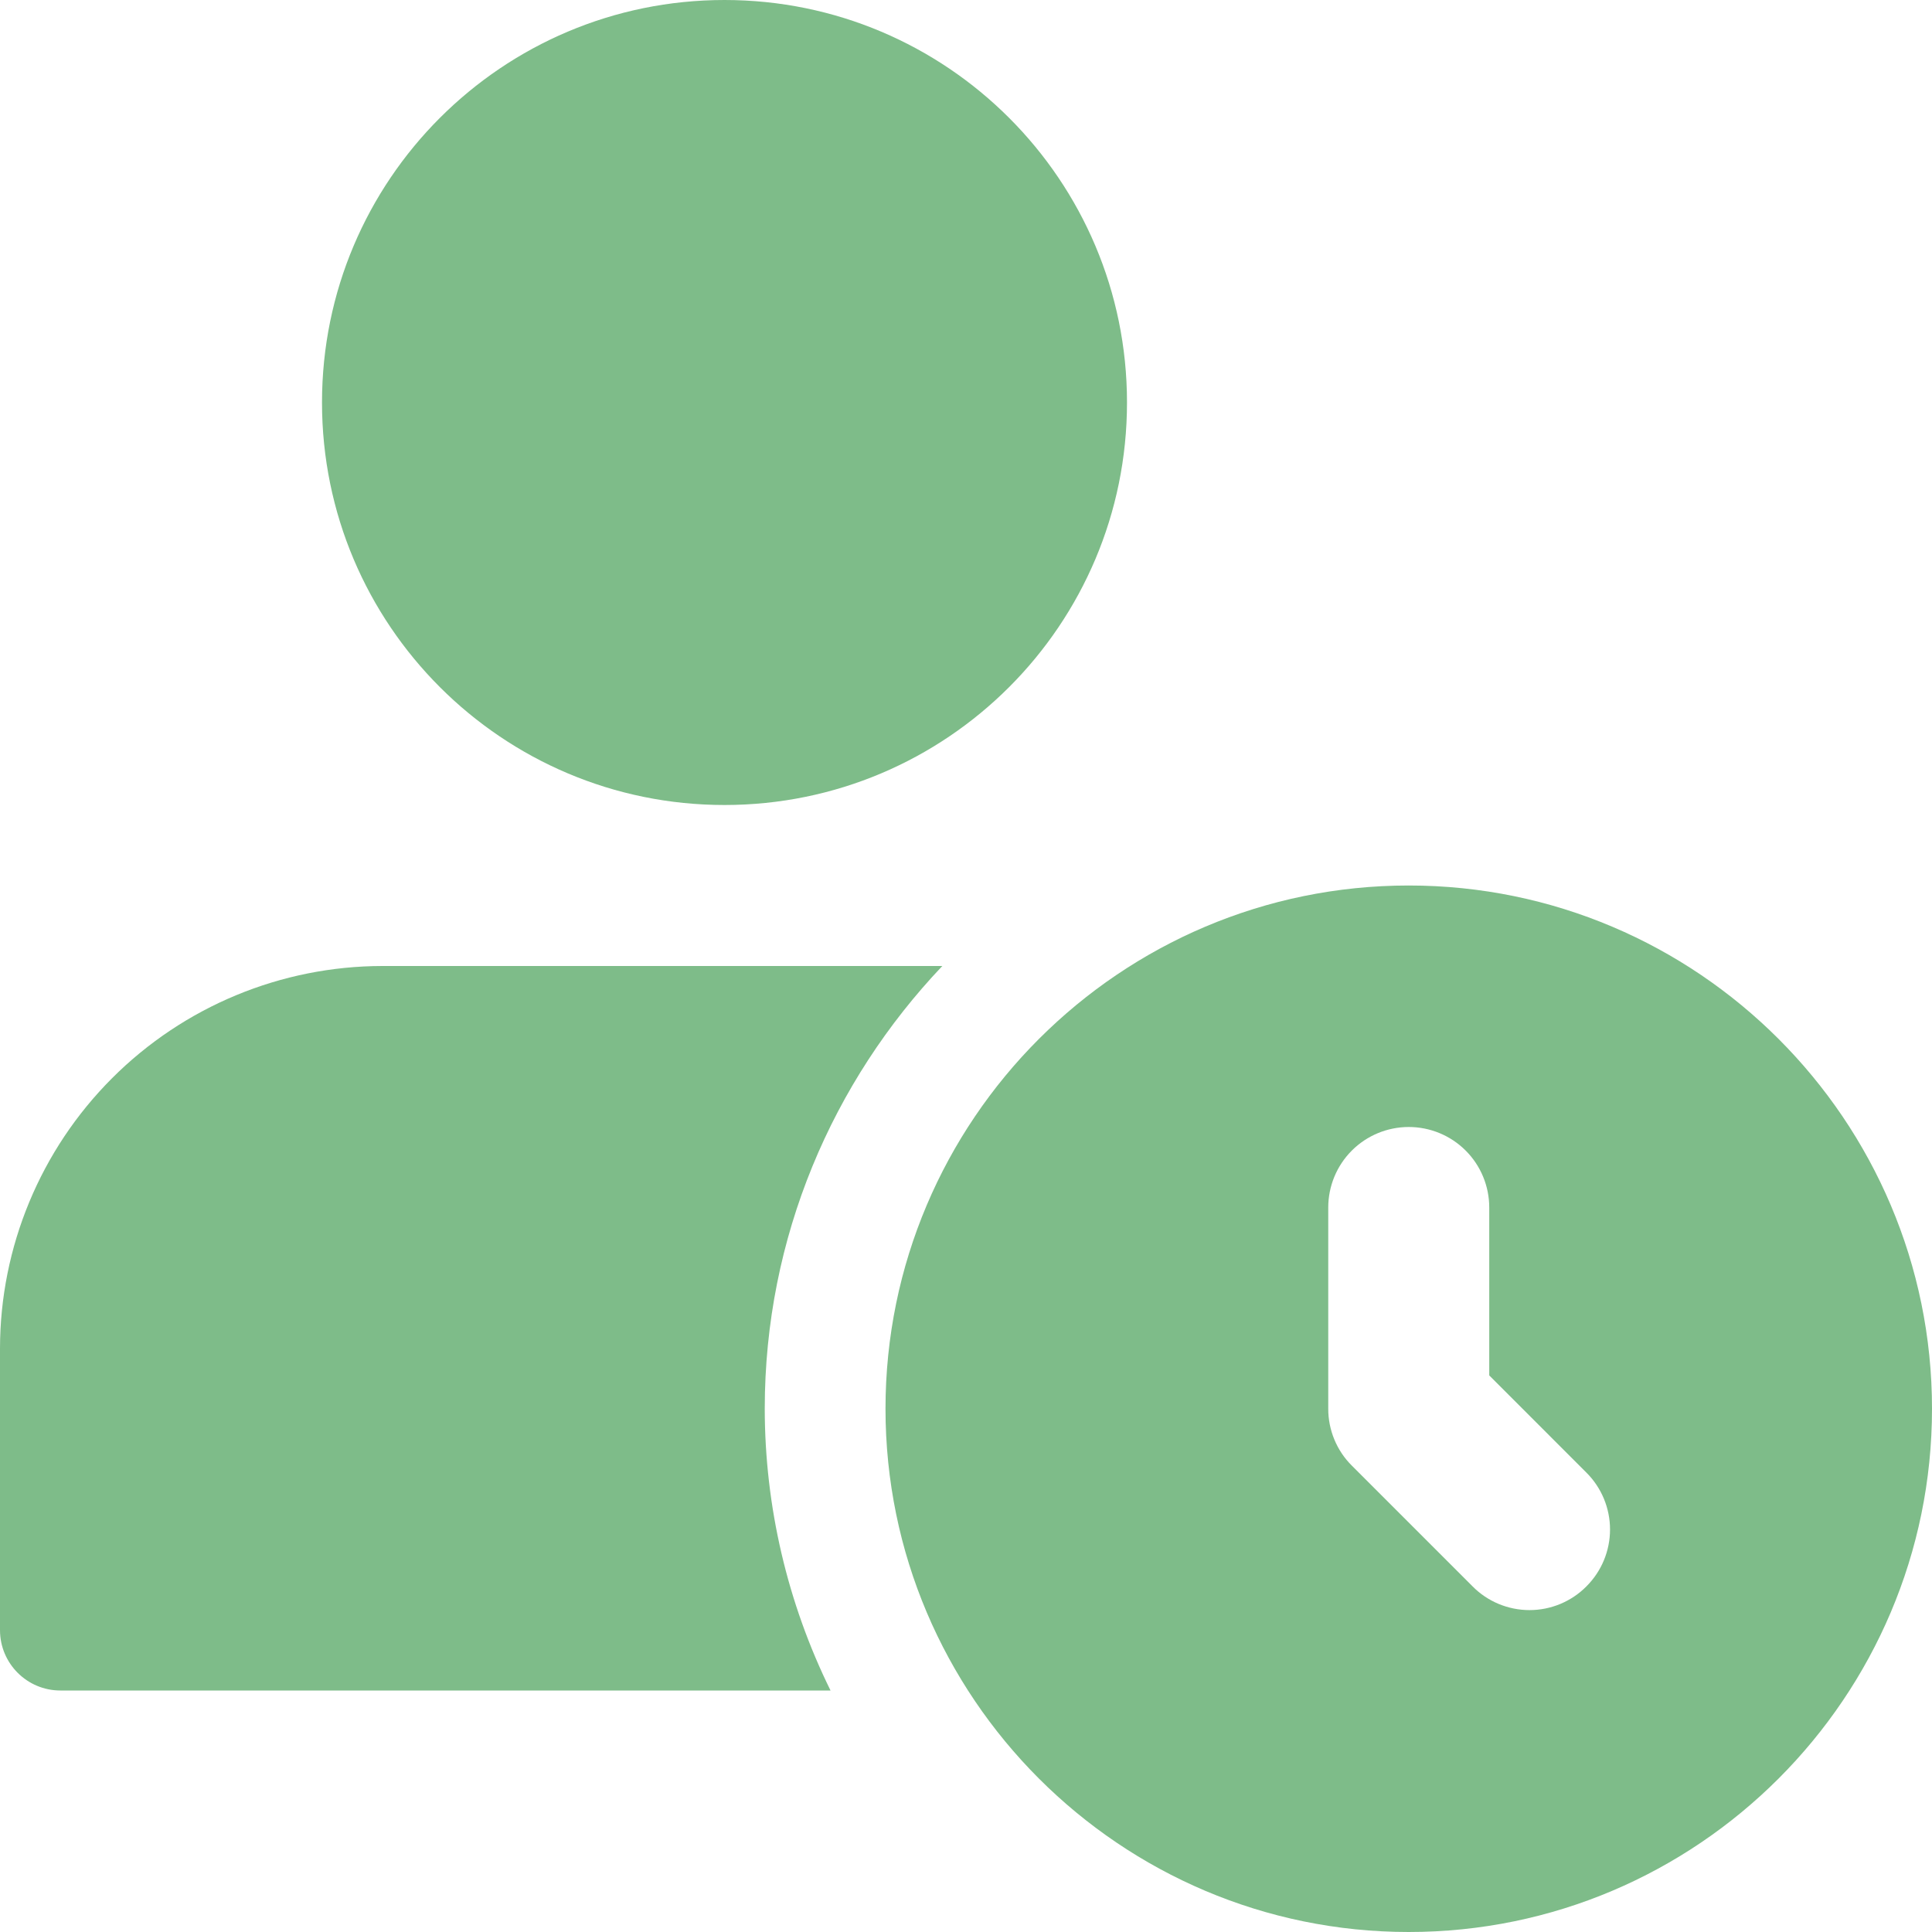 <svg width="60" height="60" viewBox="0 0 60 60" fill="none" xmlns="http://www.w3.org/2000/svg">
<path d="M22.5 25C29.404 25 35 19.404 35 12.5C35 5.596 29.404 0 22.5 0C15.596 0 10 5.596 10 12.5C10 19.404 15.596 25 22.5 25Z" fill="#7EBC89"/>
<path d="M23.75 43.75C23.75 38.422 25.858 33.587 29.265 30H11.875C8.727 30.004 5.709 31.256 3.482 33.483C1.256 35.709 0.004 38.727 0 41.875L0 50.625C0 51.66 0.84 52.5 1.875 52.5H25.793C24.452 49.778 23.753 46.784 23.75 43.75Z" fill="#7EBC89"/>
<path d="M43.75 27.5C34.79 27.5 27.5 34.79 27.5 43.75C27.5 52.71 34.79 60 43.75 60C52.71 60 60 52.71 60 43.75C60 34.79 52.71 27.5 43.75 27.5ZM49.267 49.267C49.036 49.501 48.761 49.685 48.457 49.812C48.154 49.938 47.828 50.003 47.5 50.003C47.172 50.003 46.846 49.938 46.543 49.812C46.239 49.685 45.964 49.501 45.733 49.267L41.983 45.517C41.75 45.286 41.565 45.01 41.44 44.707C41.314 44.404 41.249 44.078 41.25 43.75V37.5C41.25 36.837 41.513 36.201 41.982 35.732C42.451 35.263 43.087 35 43.75 35C44.413 35 45.049 35.263 45.518 35.732C45.987 36.201 46.25 36.837 46.25 37.5V42.715L49.267 45.733C49.5 45.965 49.684 46.24 49.81 46.543C49.936 46.847 50.001 47.172 50.001 47.5C50.001 47.828 49.936 48.153 49.81 48.457C49.684 48.76 49.5 49.035 49.267 49.267Z" fill="#7EBC89"/>
</svg>
